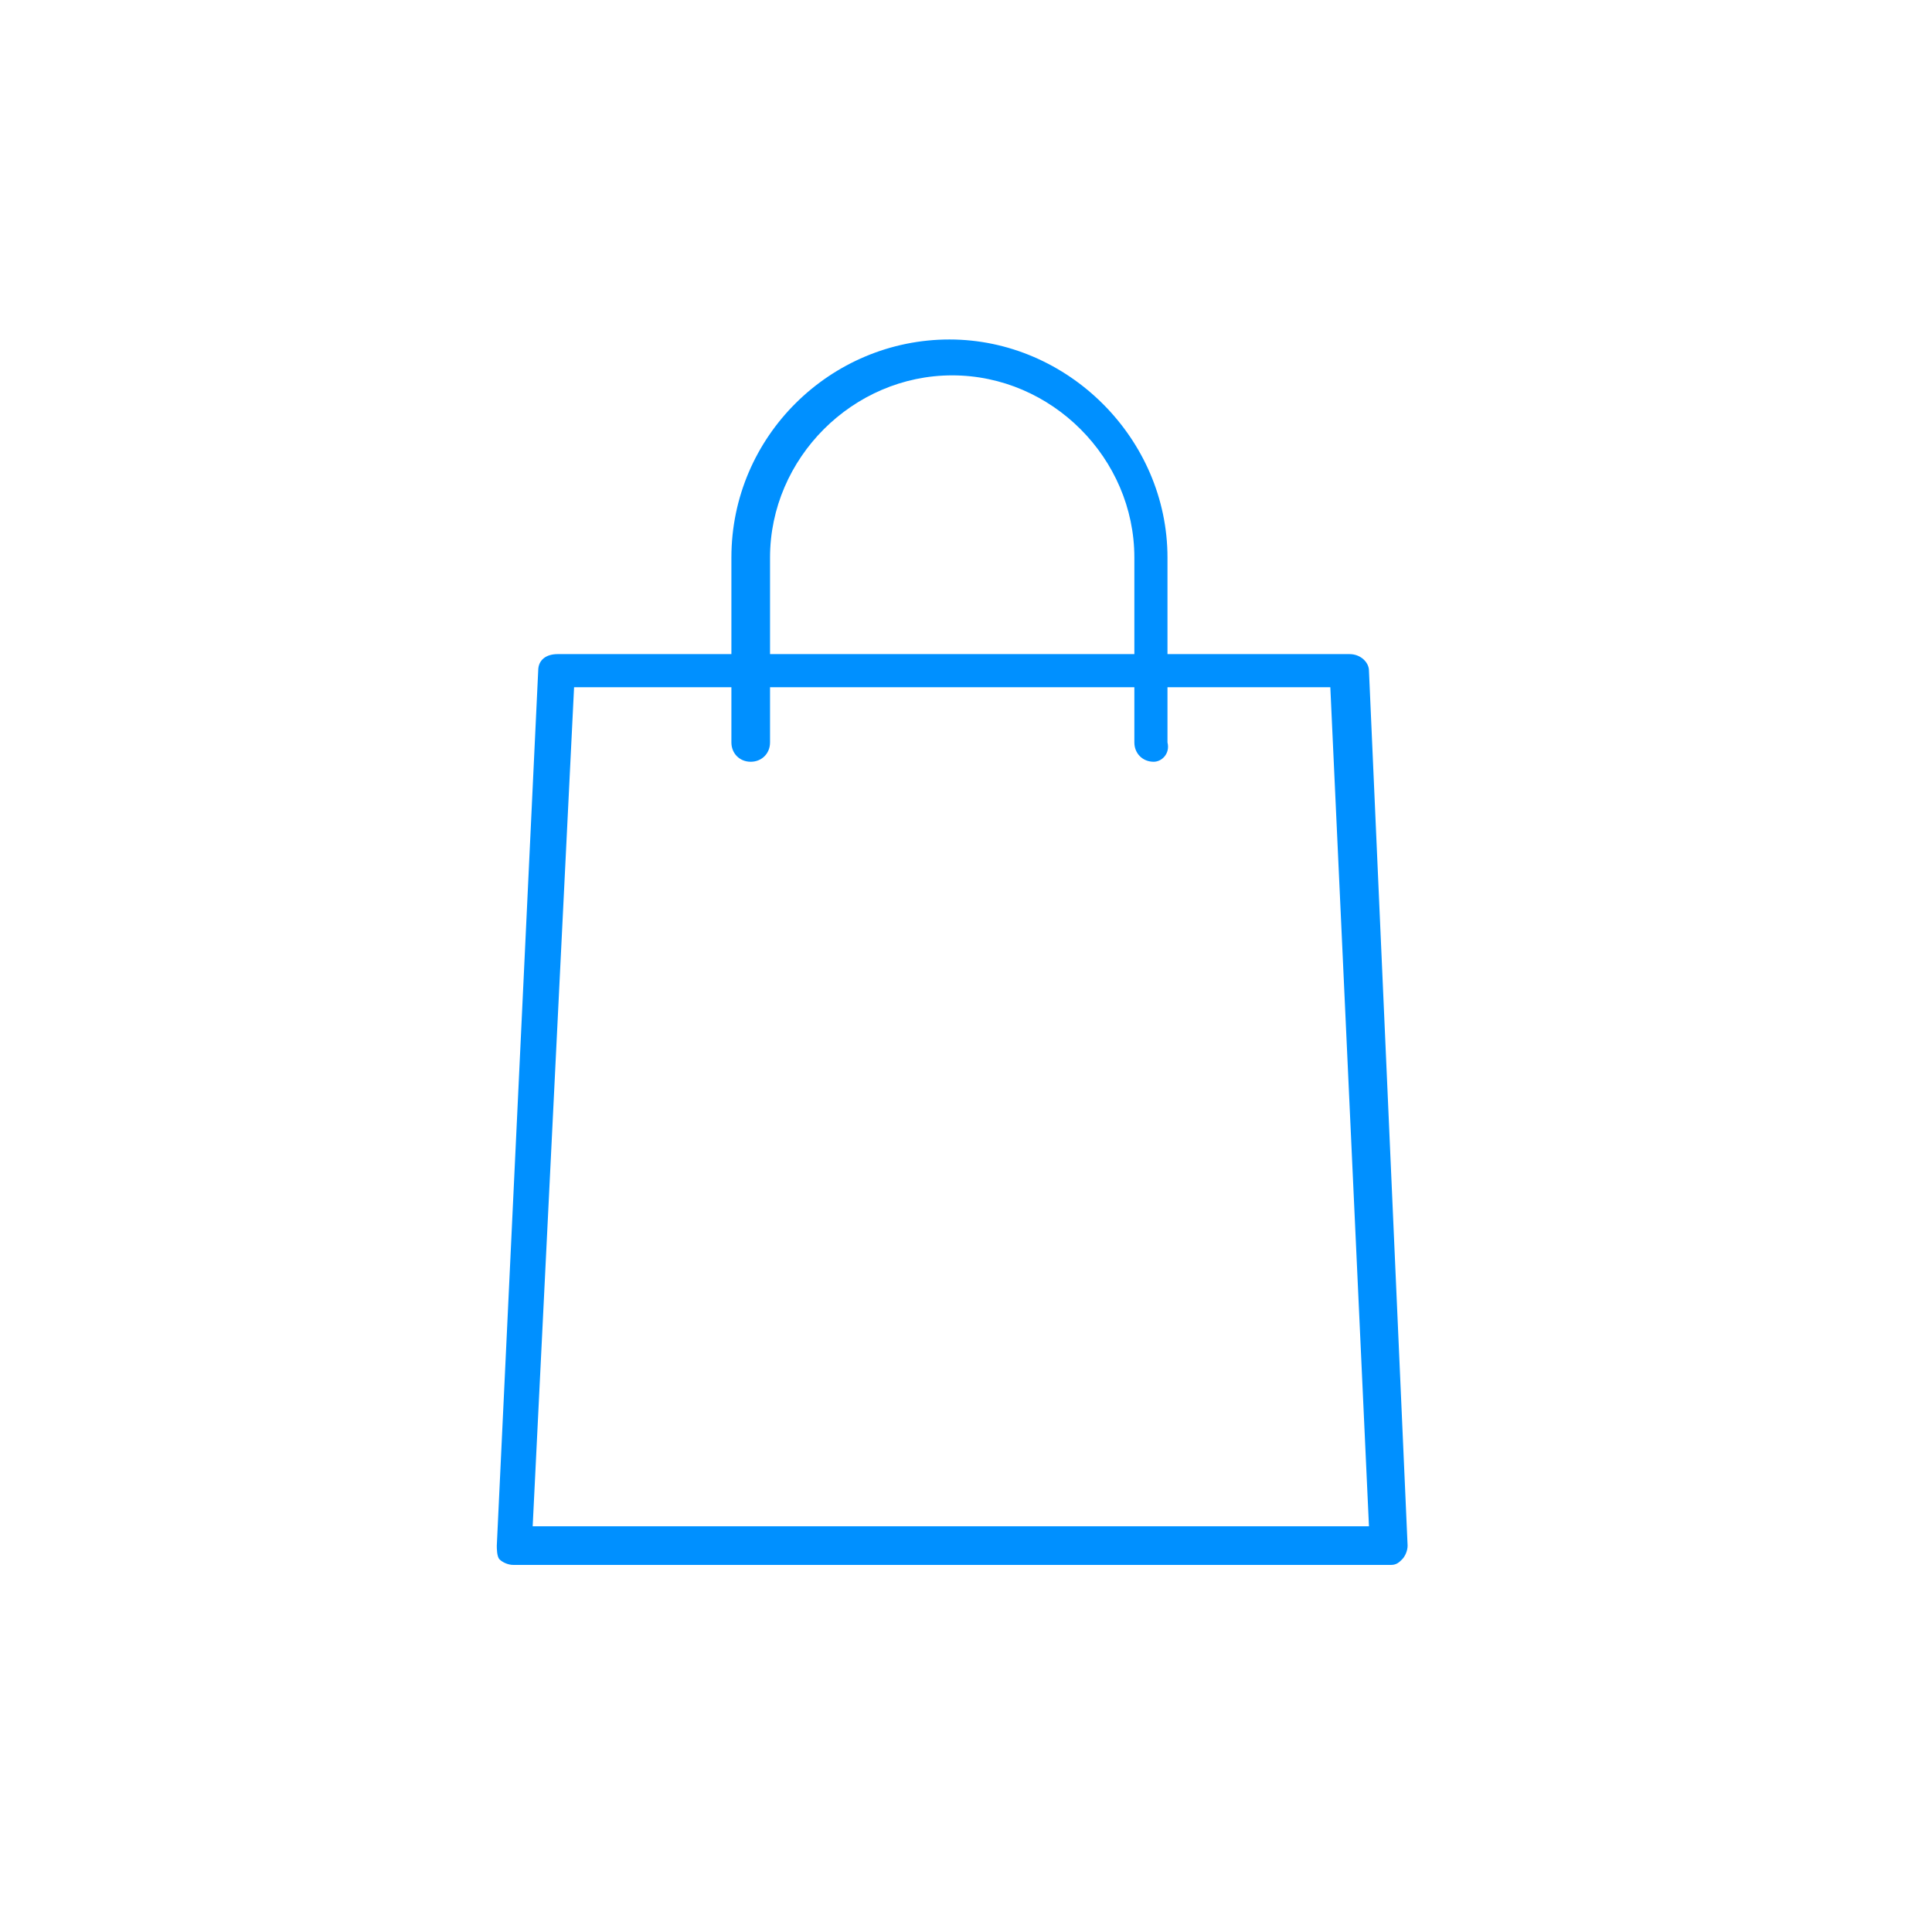 <svg id="Layer_1" xmlns="http://www.w3.org/2000/svg" viewBox="0 0 70 70"><style>.st0{fill:#0090ff}</style><path class="st0" d="M50.4 56.7H18.6c-.2 0-.4-.1-.5-.2s-.1-.4-.1-.5l1.5-31.7c0-.4.3-.6.7-.6h28.7c.4 0 .7.3.7.6L51 56c0 .2-.1.4-.2.5-.1.1-.2.2-.4.2zm-31.1-1.4h30.3l-1.4-30.4H20.8l-1.5 30.4z"/><path class="st0" d="M41.8 27.6c-.4 0-.7-.3-.7-.7v-6.7c0-3.6-3-6.6-6.6-6.6-3.6 0-6.6 3-6.6 6.6v6.7c0 .4-.3.7-.7.7s-.7-.3-.7-.7v-6.7c0-4.4 3.6-7.9 7.9-7.9s7.9 3.6 7.9 7.9v6.7c.1.4-.2.7-.5.7z"/></svg>